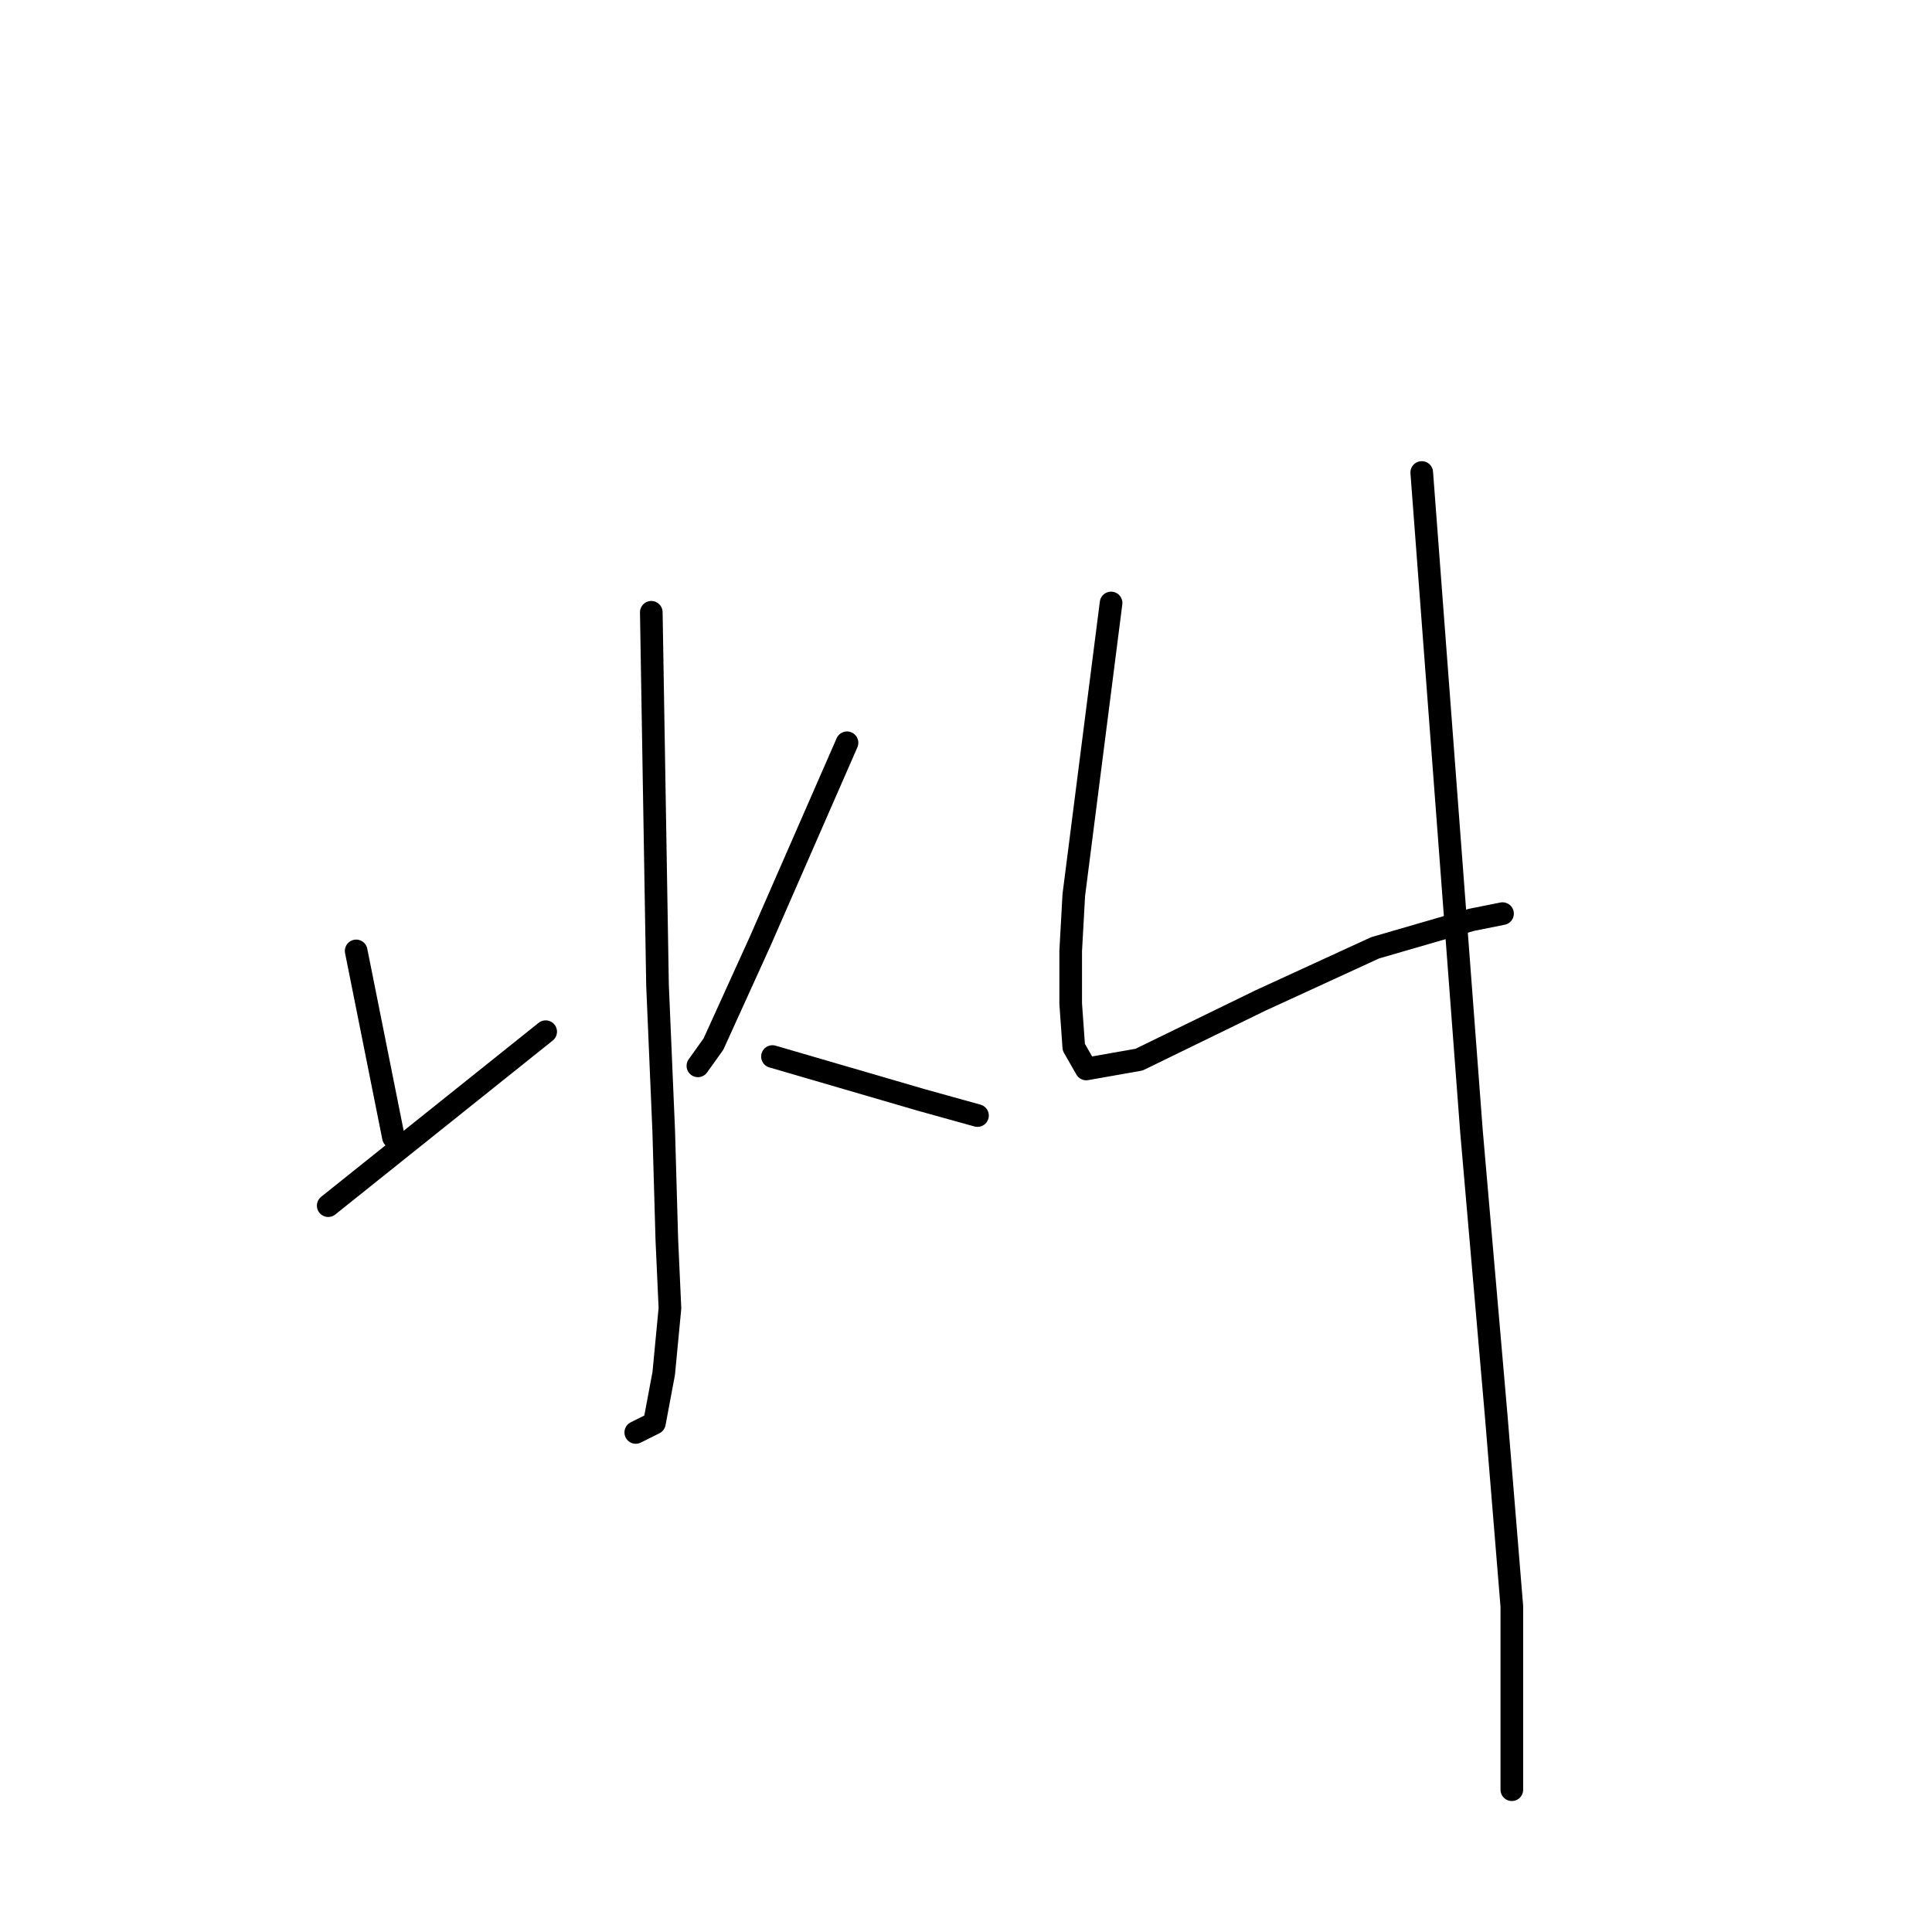 <?xml version="1.0" standalone="no"?>
    <svg width="256" height="256" xmlns="http://www.w3.org/2000/svg" version="1.1">
    <polyline stroke="black" stroke-width="3" stroke-linecap="round" fill="transparent" stroke-linejoin="round" points="86.301 81.132 86.712 105.83 87.124 130.529 87.947 149.876 88.359 164.284 88.771 173.34 87.947 181.985 86.712 188.571 84.242 189.806 84.242 189.806 " />
        <polyline stroke="black" stroke-width="3" stroke-linecap="round" fill="transparent" stroke-linejoin="round" points="47.194 126.001 49.664 138.35 52.134 150.7 52.134 150.7 " />
        <polyline stroke="black" stroke-width="3" stroke-linecap="round" fill="transparent" stroke-linejoin="round" points="43.49 159.756 57.897 148.23 72.305 136.704 72.305 136.704 " />
        <polyline stroke="black" stroke-width="3" stroke-linecap="round" fill="transparent" stroke-linejoin="round" points="112.234 98.421 106.471 111.593 100.708 124.766 94.534 138.35 92.475 141.232 92.475 141.232 " />
        <polyline stroke="black" stroke-width="3" stroke-linecap="round" fill="transparent" stroke-linejoin="round" points="102.355 139.997 112.234 142.878 122.114 145.76 129.523 147.818 129.523 147.818 " />
        <polyline stroke="black" stroke-width="3" stroke-linecap="round" fill="transparent" stroke-linejoin="round" points="147.224 79.897 144.754 99.244 142.284 118.591 141.873 126.001 141.873 132.999 142.284 138.762 143.931 141.643 150.929 140.409 166.983 132.587 182.214 125.589 194.975 121.885 199.091 121.061 199.091 121.061 " />
        <polyline stroke="black" stroke-width="3" stroke-linecap="round" fill="transparent" stroke-linejoin="round" points="188.389 62.608 191.682 106.242 194.975 149.876 198.268 187.748 200.326 212.858 200.326 229.324 200.326 237.145 200.326 237.145 " />
        </svg>